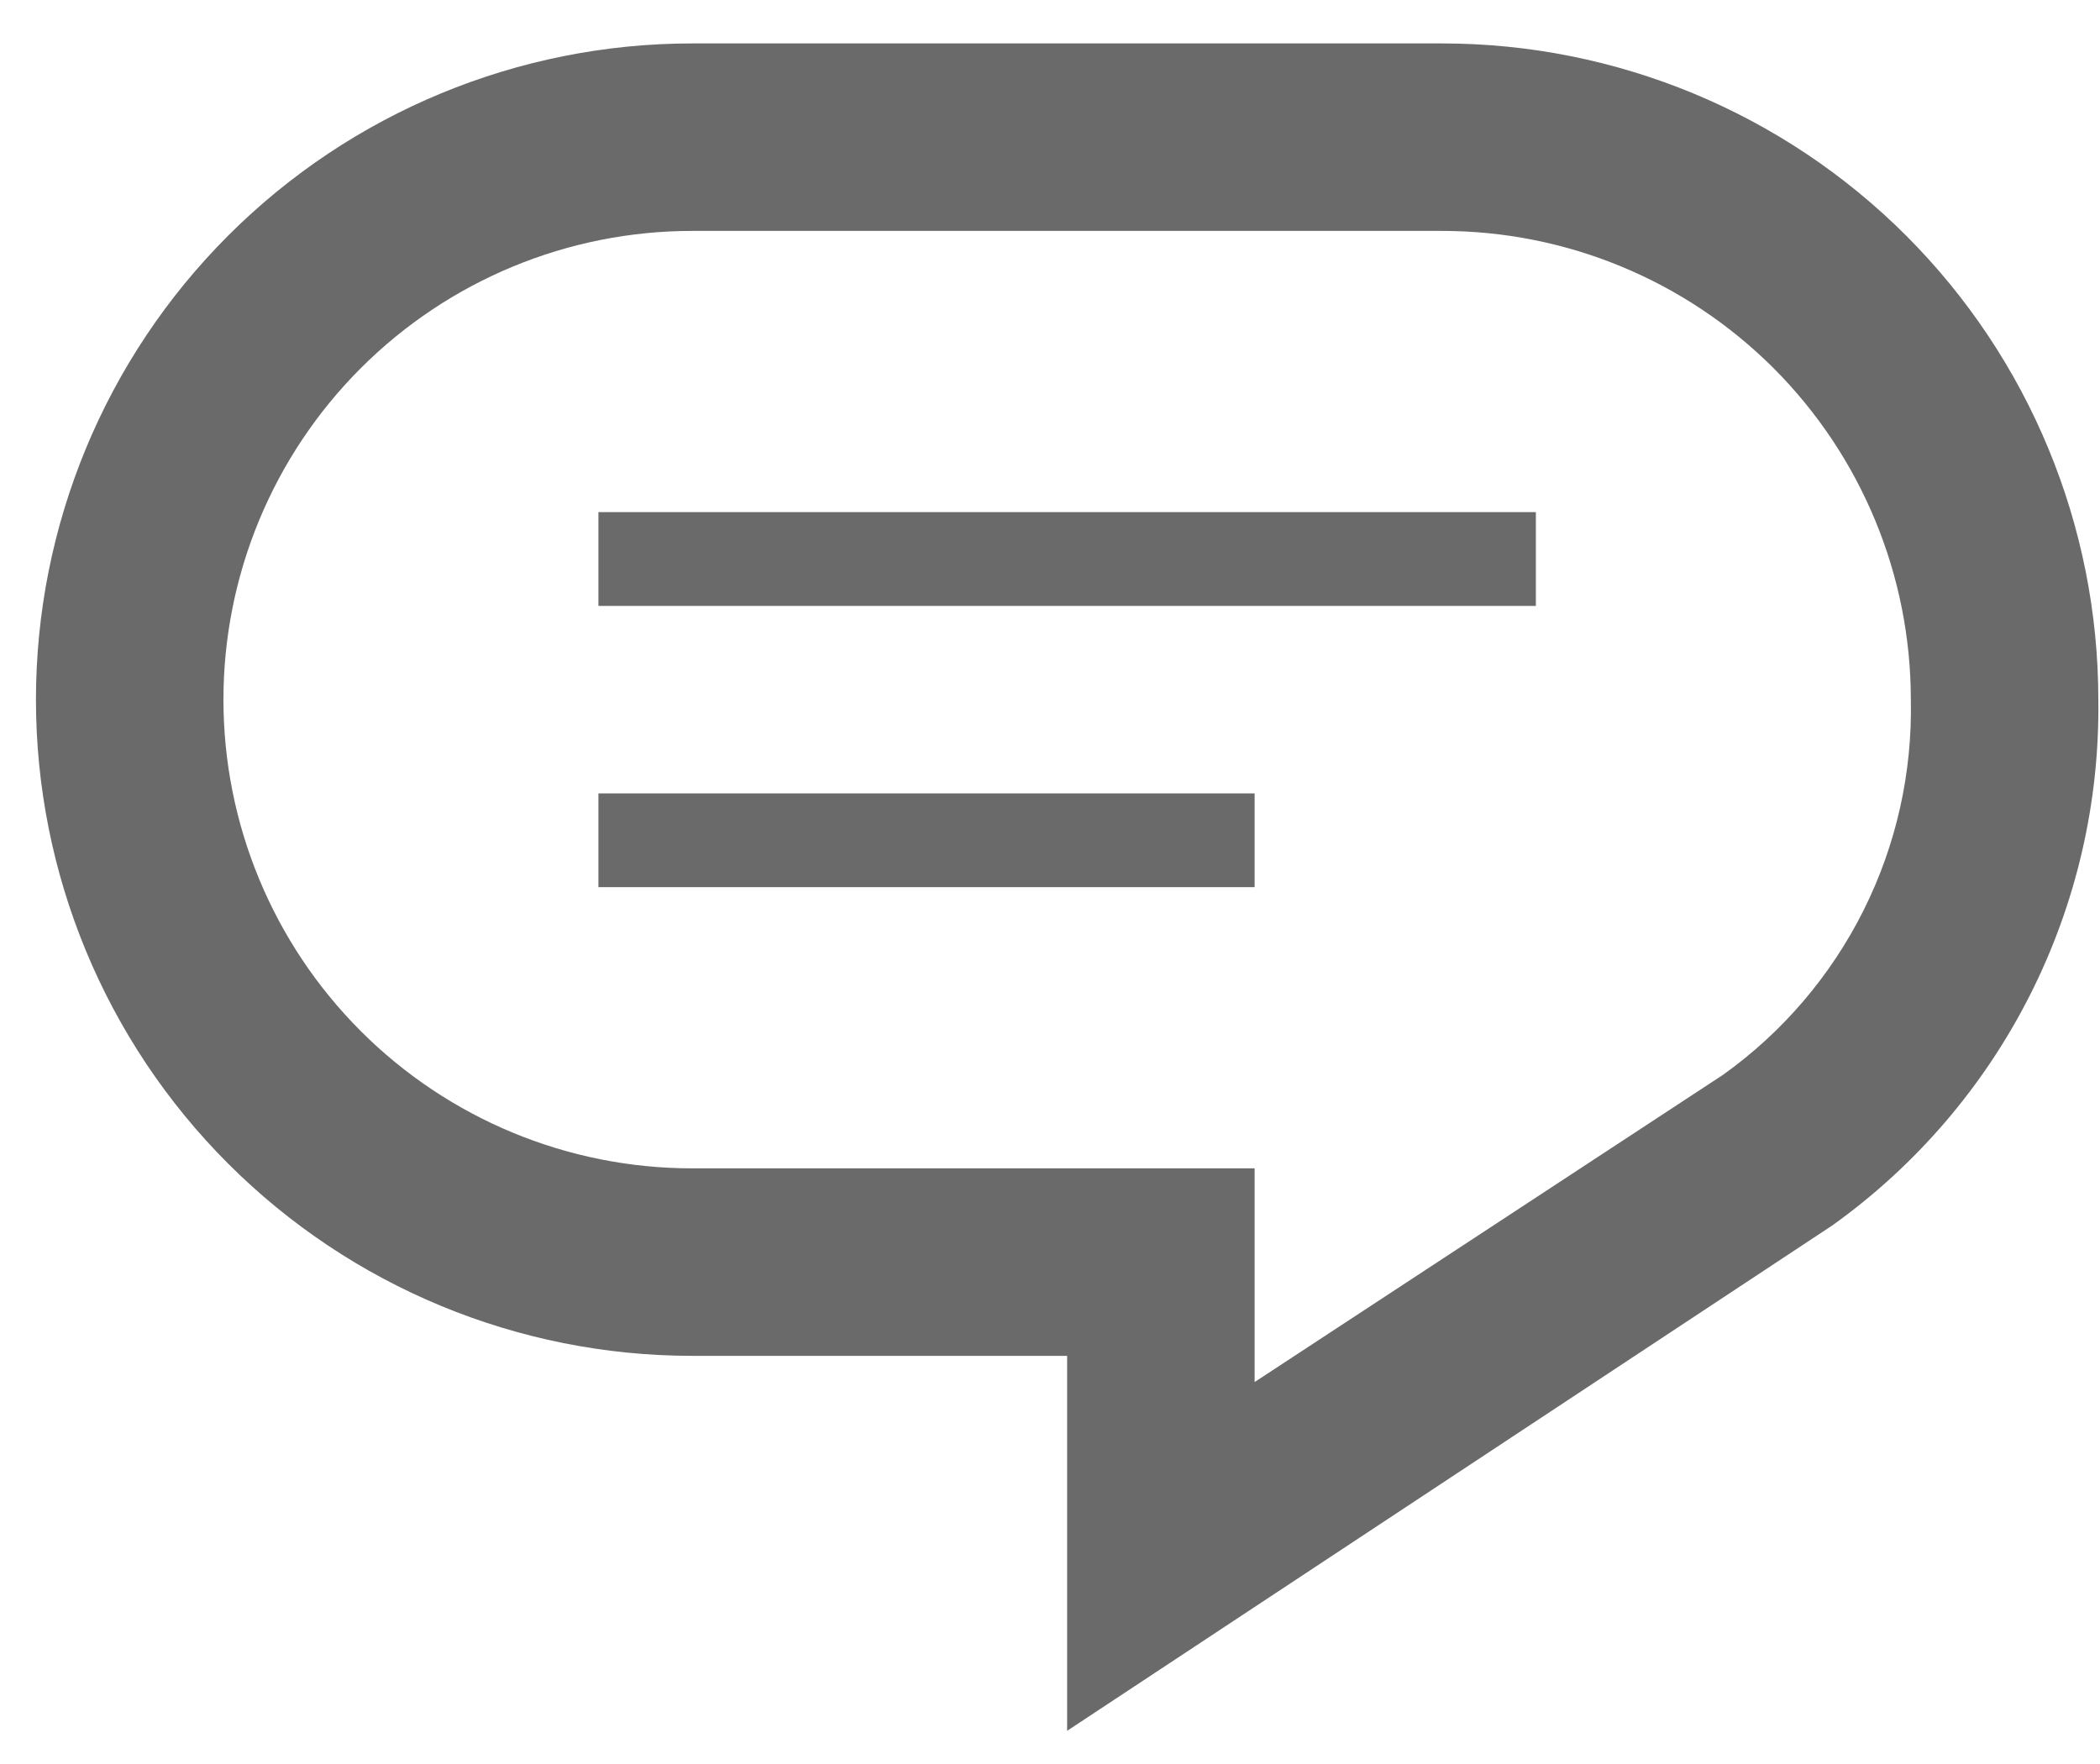 <svg width="25" height="21" viewBox="0 0 25 21" fill="none" xmlns="http://www.w3.org/2000/svg">
<path d="M7.124 6.097H18.284V7.213H7.124V6.097ZM7.124 10.561H14.936V9.445H7.124V10.561ZM24.98 8.329C24.997 9.551 24.717 10.759 24.165 11.849C23.613 12.939 22.805 13.88 21.811 14.59L12.704 20.605V16.141H8.24C6.168 16.141 4.181 15.318 2.716 13.853C1.251 12.388 0.428 10.401 0.428 8.329C0.428 6.257 1.251 4.27 2.716 2.805C4.181 1.34 6.168 0.517 8.24 0.517H17.168C19.24 0.517 21.227 1.34 22.692 2.805C24.157 4.27 24.98 6.257 24.98 8.329ZM22.748 8.329C22.748 6.849 22.16 5.43 21.114 4.383C20.067 3.337 18.648 2.749 17.168 2.749H8.24C6.76 2.749 5.341 3.337 4.295 4.383C3.248 5.43 2.66 6.849 2.66 8.329C2.66 9.809 3.248 11.228 4.295 12.275C5.341 13.321 6.76 13.909 8.24 13.909H14.936V16.453L20.516 12.793C21.223 12.287 21.796 11.615 22.185 10.838C22.574 10.06 22.767 9.199 22.748 8.329Z" fill="#6A6A6A"/>
</svg>
